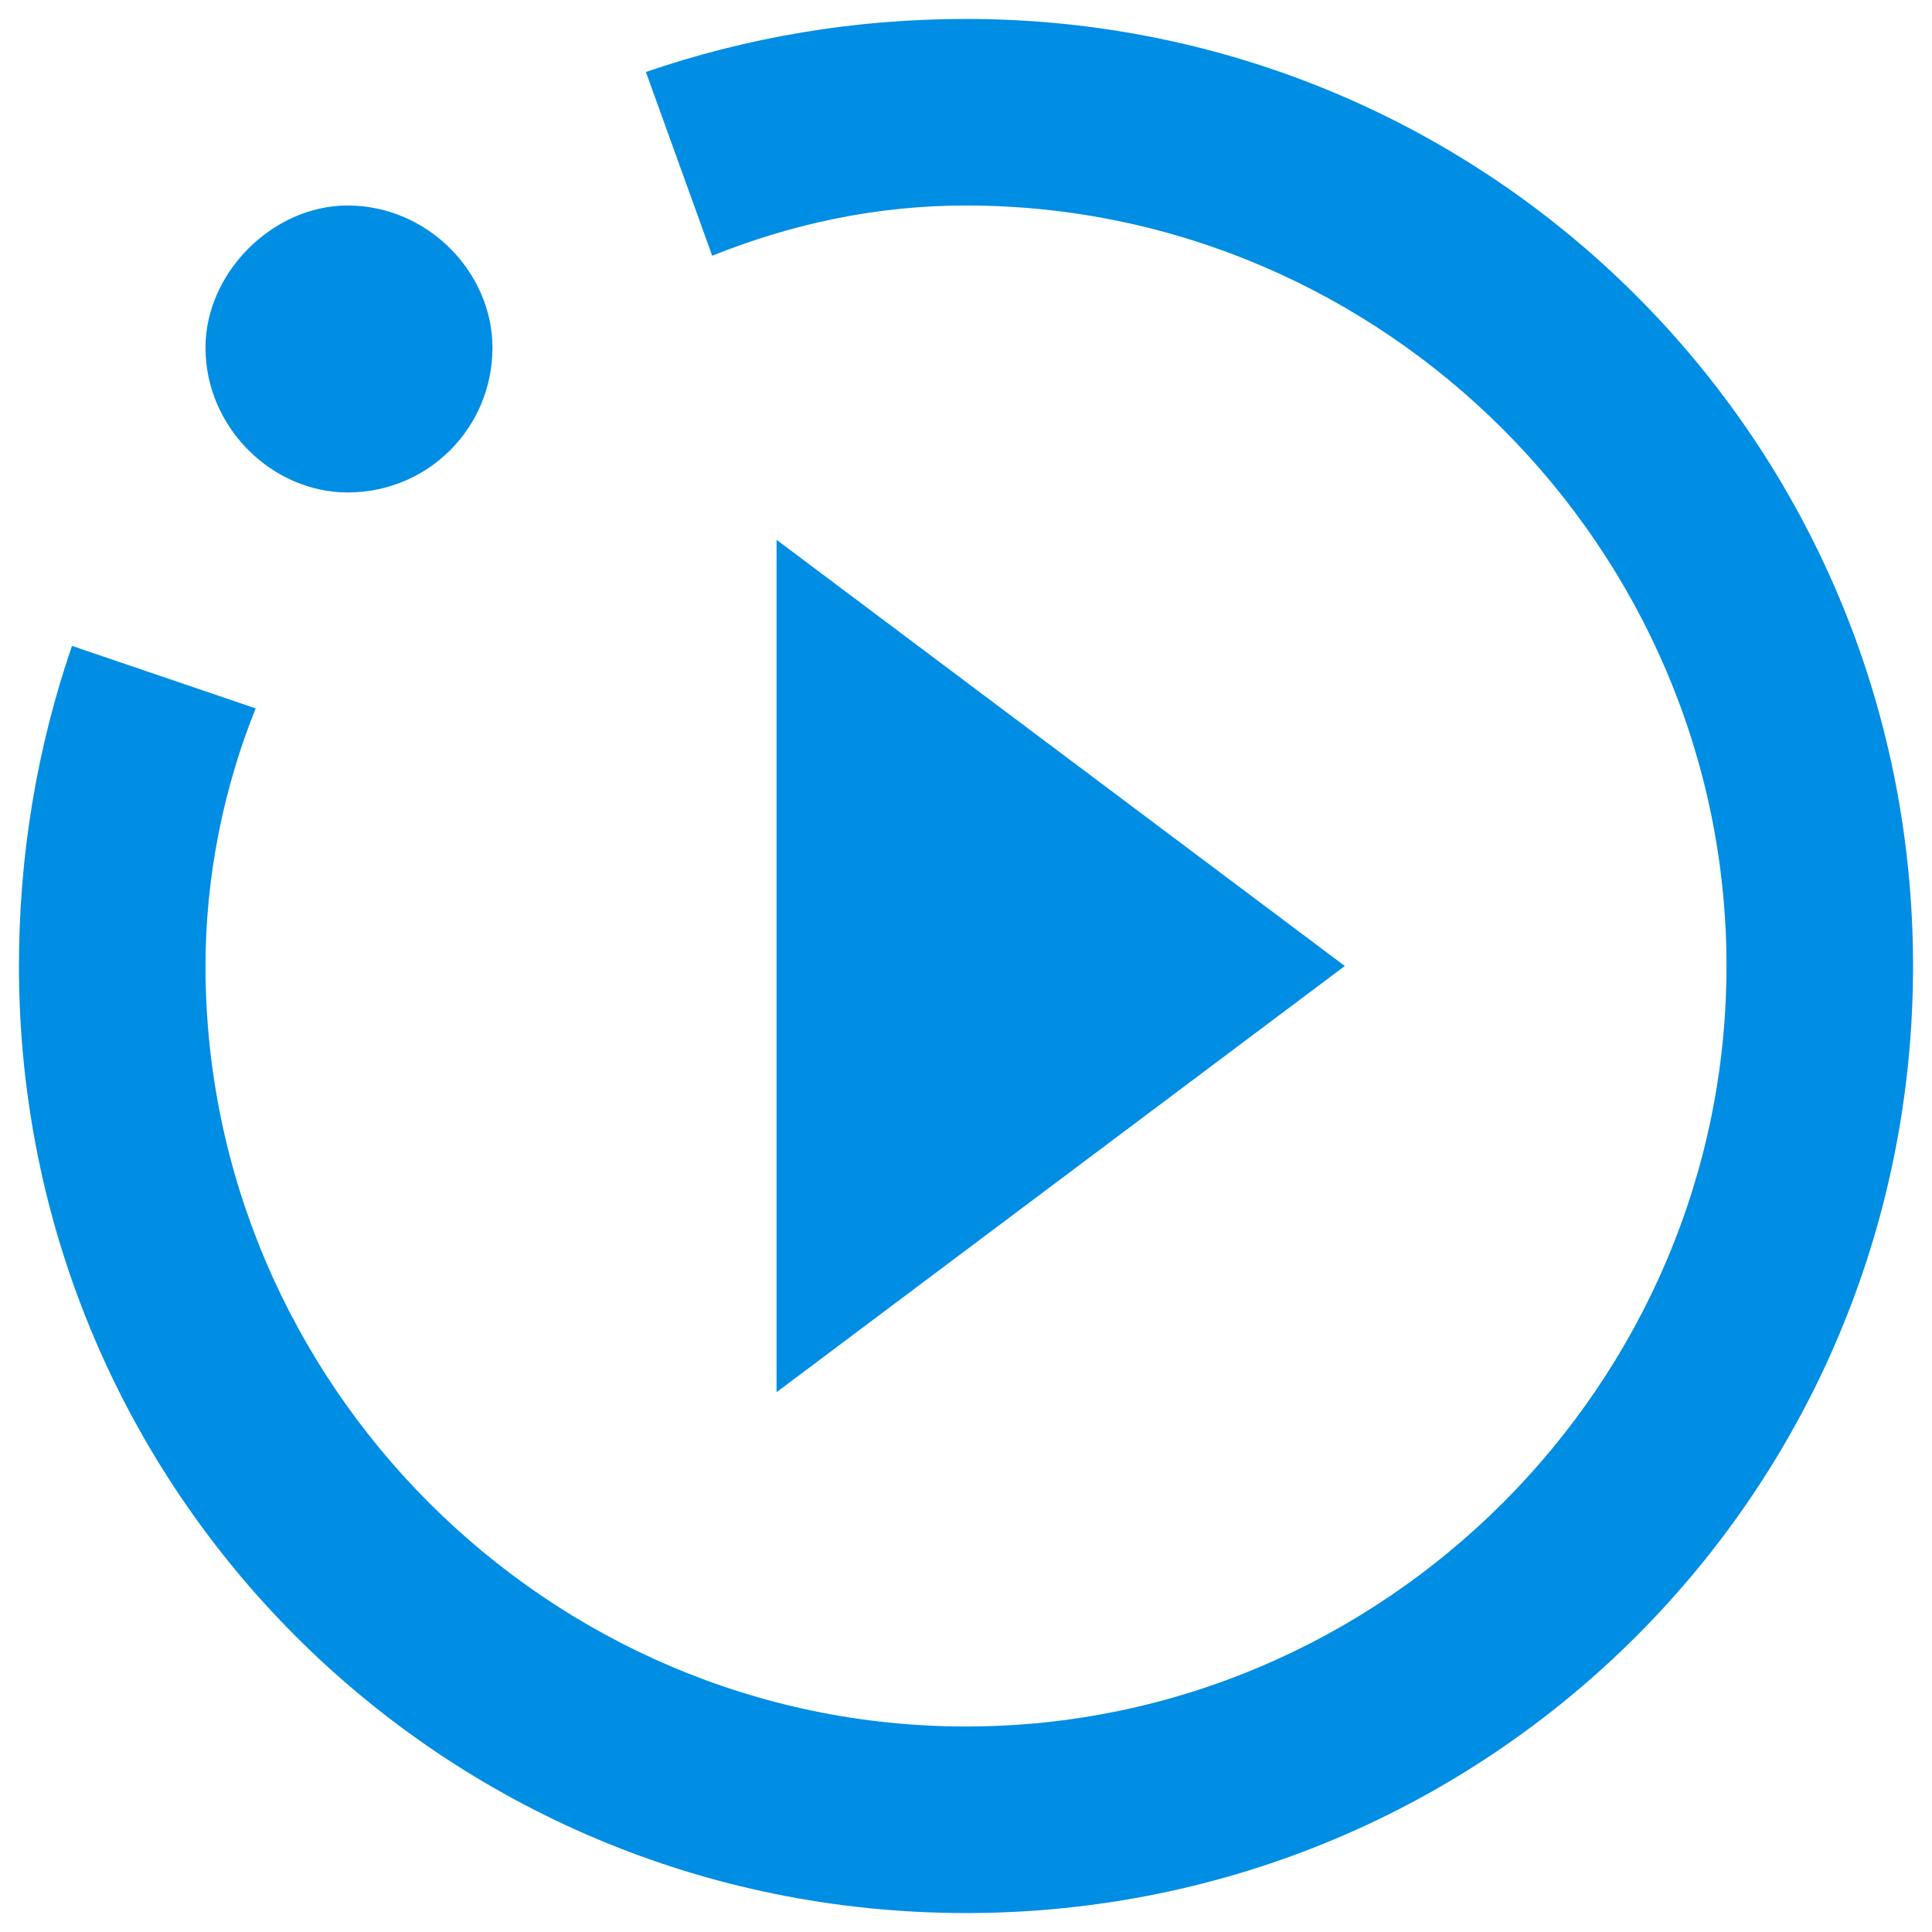<svg width="68" height="68" viewBox="0 0 68 68" fill="none" xmlns="http://www.w3.org/2000/svg">
<path d="M27.333 49L47.333 34L27.333 19V49ZM67.333 34C67.333 15.533 52.467 0.667 34 0.667C30.1 0.667 26.333 1.3 22.733 2.533L25.067 9C27.9 7.867 30.867 7.233 34 7.233C48.7 7.233 60.767 19.3 60.767 34C60.767 48.7 48.7 60.767 34 60.767C19.3 60.767 7.233 48.7 7.233 34C7.233 30.866 7.867 27.733 9 24.933L2.533 22.733C1.3 26.333 0.667 30.1 0.667 34C0.667 52.467 15.533 67.333 34 67.333C52.467 67.333 67.333 52.467 67.333 34ZM12.233 7.233C15.067 7.233 17.333 9.6 17.333 12.233C17.333 15.066 15.067 17.333 12.233 17.333C9.6 17.333 7.233 15.066 7.233 12.233C7.233 9.6 9.6 7.233 12.233 7.233Z" fill="#008DE4"/>
</svg>
